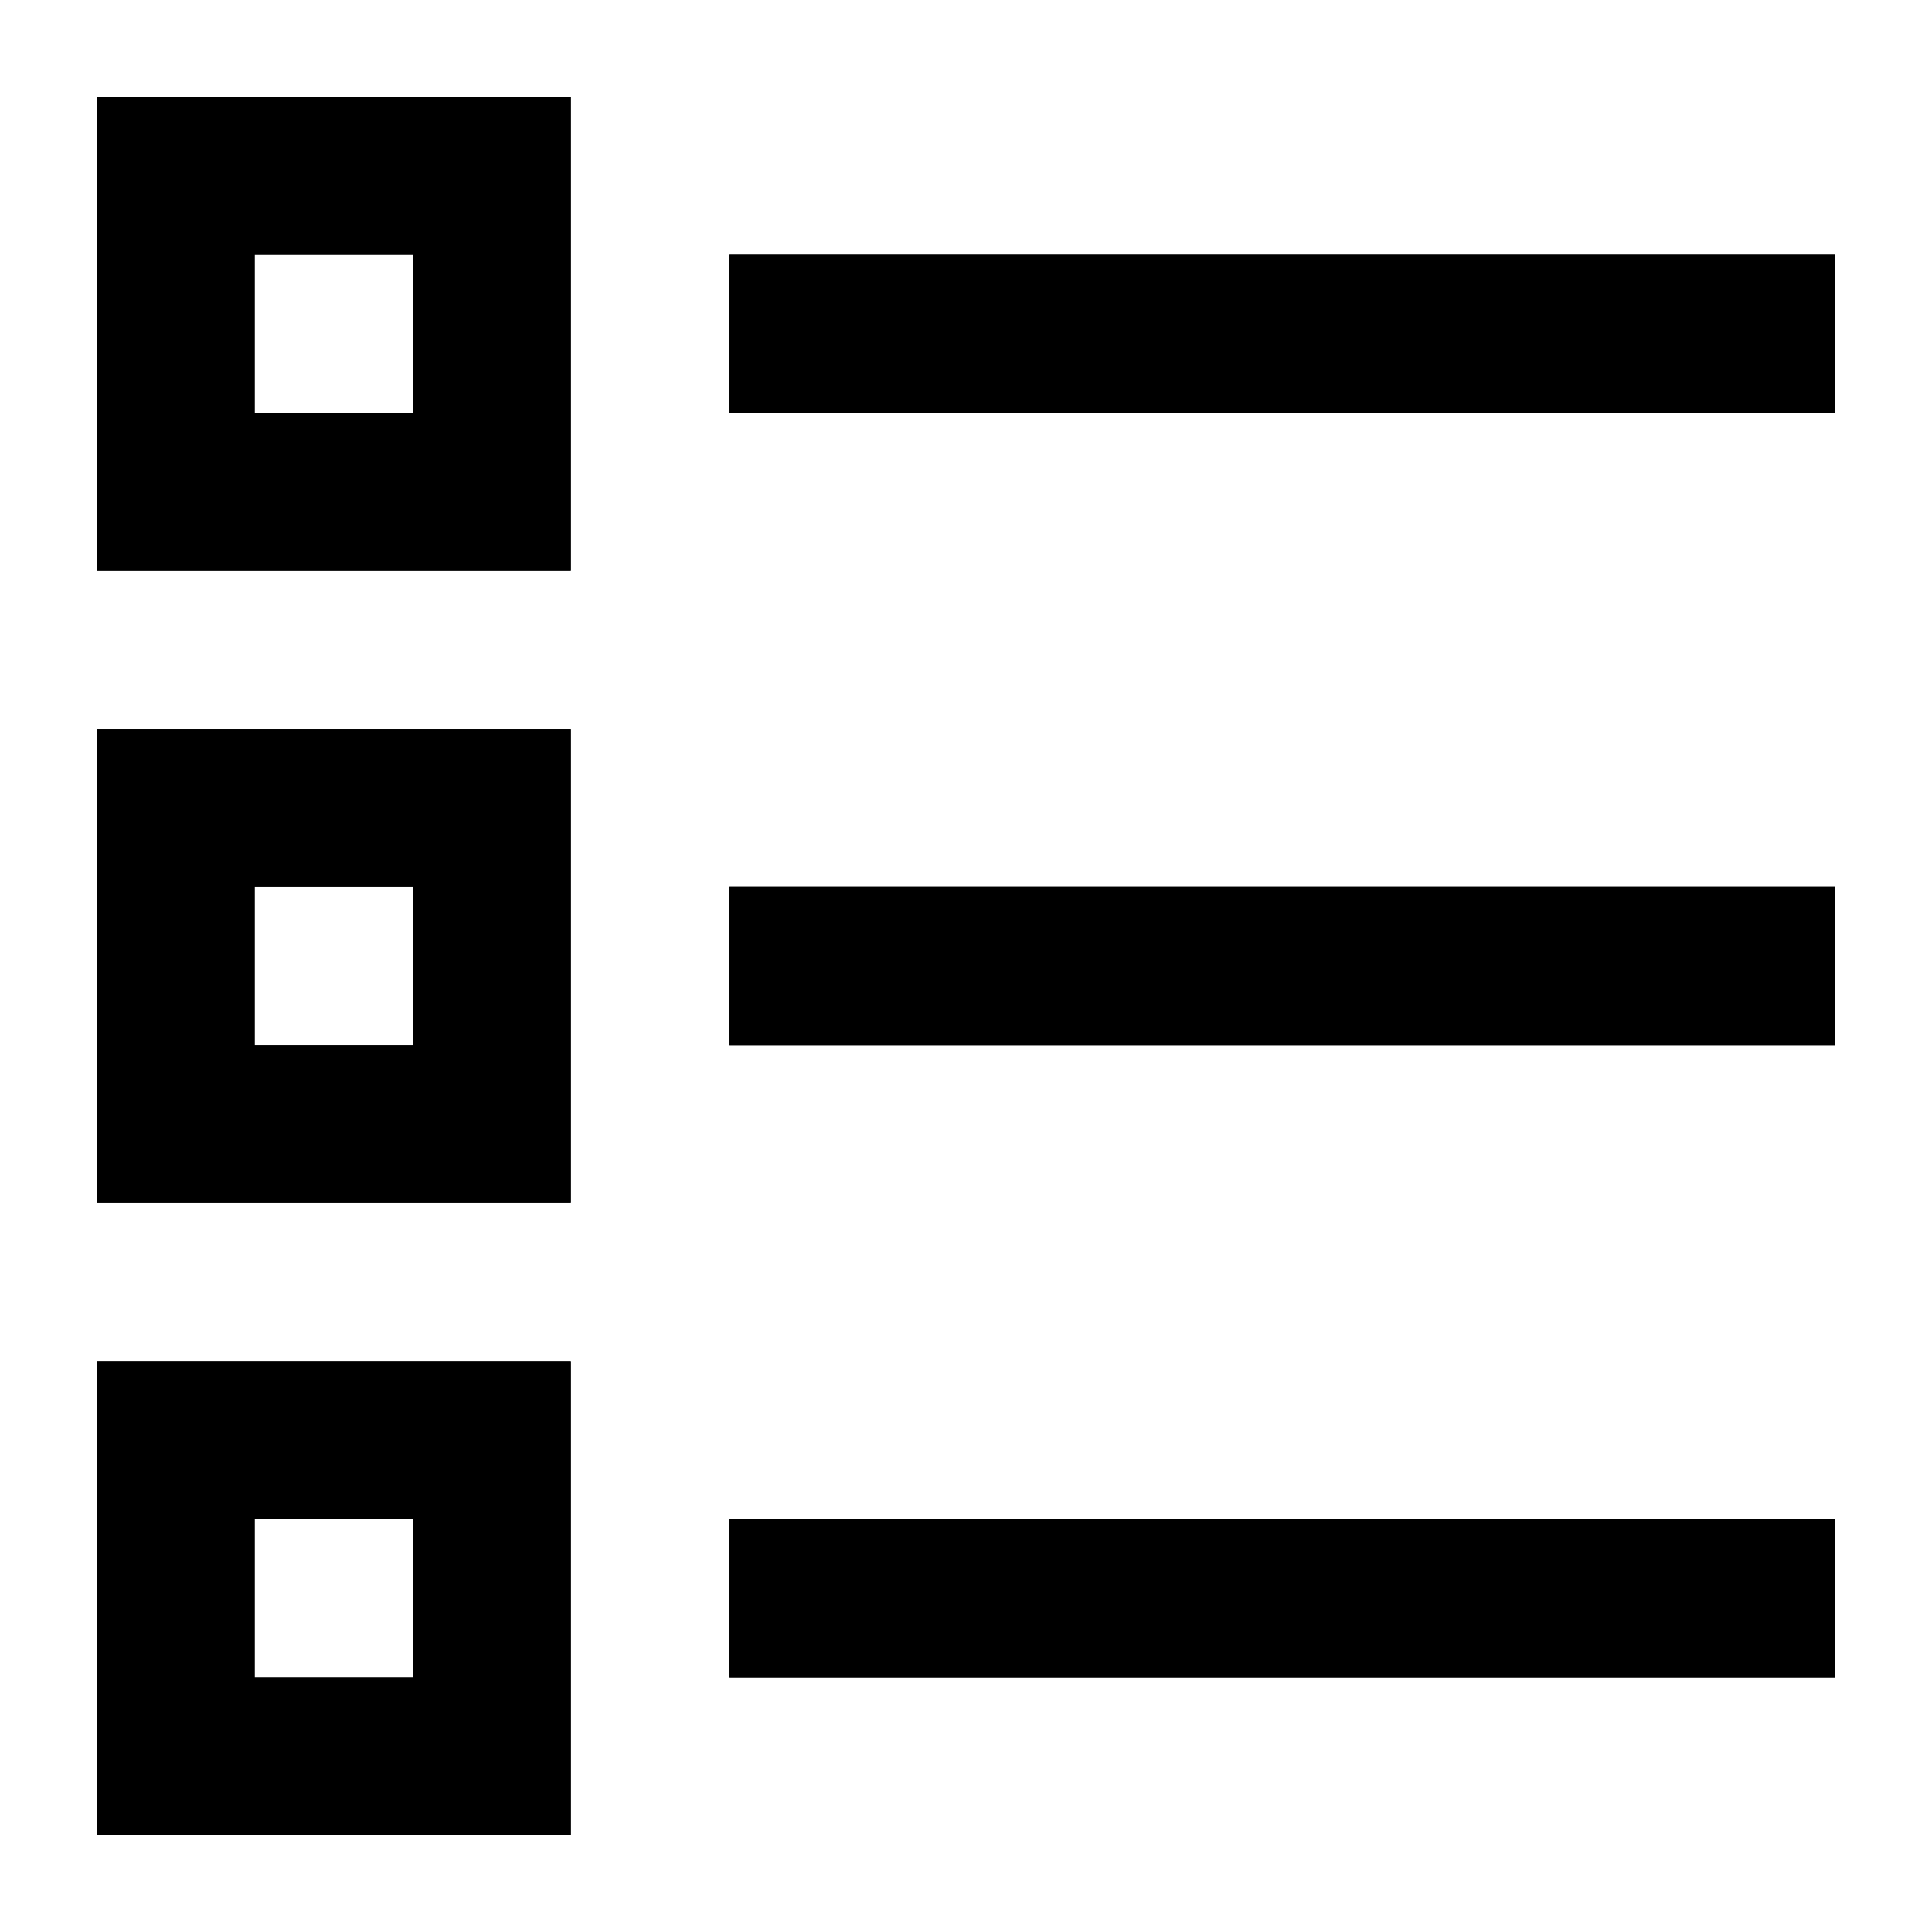 <svg width="20" height="20" viewBox="0 0 20 20" fill="none" xmlns="http://www.w3.org/2000/svg">
<path fill-rule="evenodd" clip-rule="evenodd" d="M5.909 5.909V1H1V5.909H5.909ZM2.636 2.636V4.273H4.273V2.636H2.636ZM7.545 4.273V2.636H19V4.273H7.545ZM7.545 10.818V9.182H19V10.818H7.545ZM7.545 15.727V17.364H19V15.727H7.545ZM2.636 9.182V10.818H4.273V9.182H2.636ZM5.909 12.454V7.545H1V12.454H5.909ZM2.636 15.727V17.364H4.273V15.727H2.636ZM5.909 19V14.091H1V19H5.909Z" fill="black"/>
<path fill-rule="evenodd" clip-rule="evenodd" d="M5.909 5.909V1H1V5.909H5.909ZM2.636 2.636V4.273H4.273V2.636H2.636ZM7.545 4.273V2.636H19V4.273H7.545ZM7.545 10.818V9.182H19V10.818H7.545ZM7.545 15.727V17.364H19V15.727H7.545ZM2.636 9.182V10.818H4.273V9.182H2.636ZM5.909 12.454V7.545H1V12.454H5.909ZM2.636 15.727V17.364H4.273V15.727H2.636ZM5.909 19V14.091H1V19H5.909Z" fill="black"/>
</svg>
